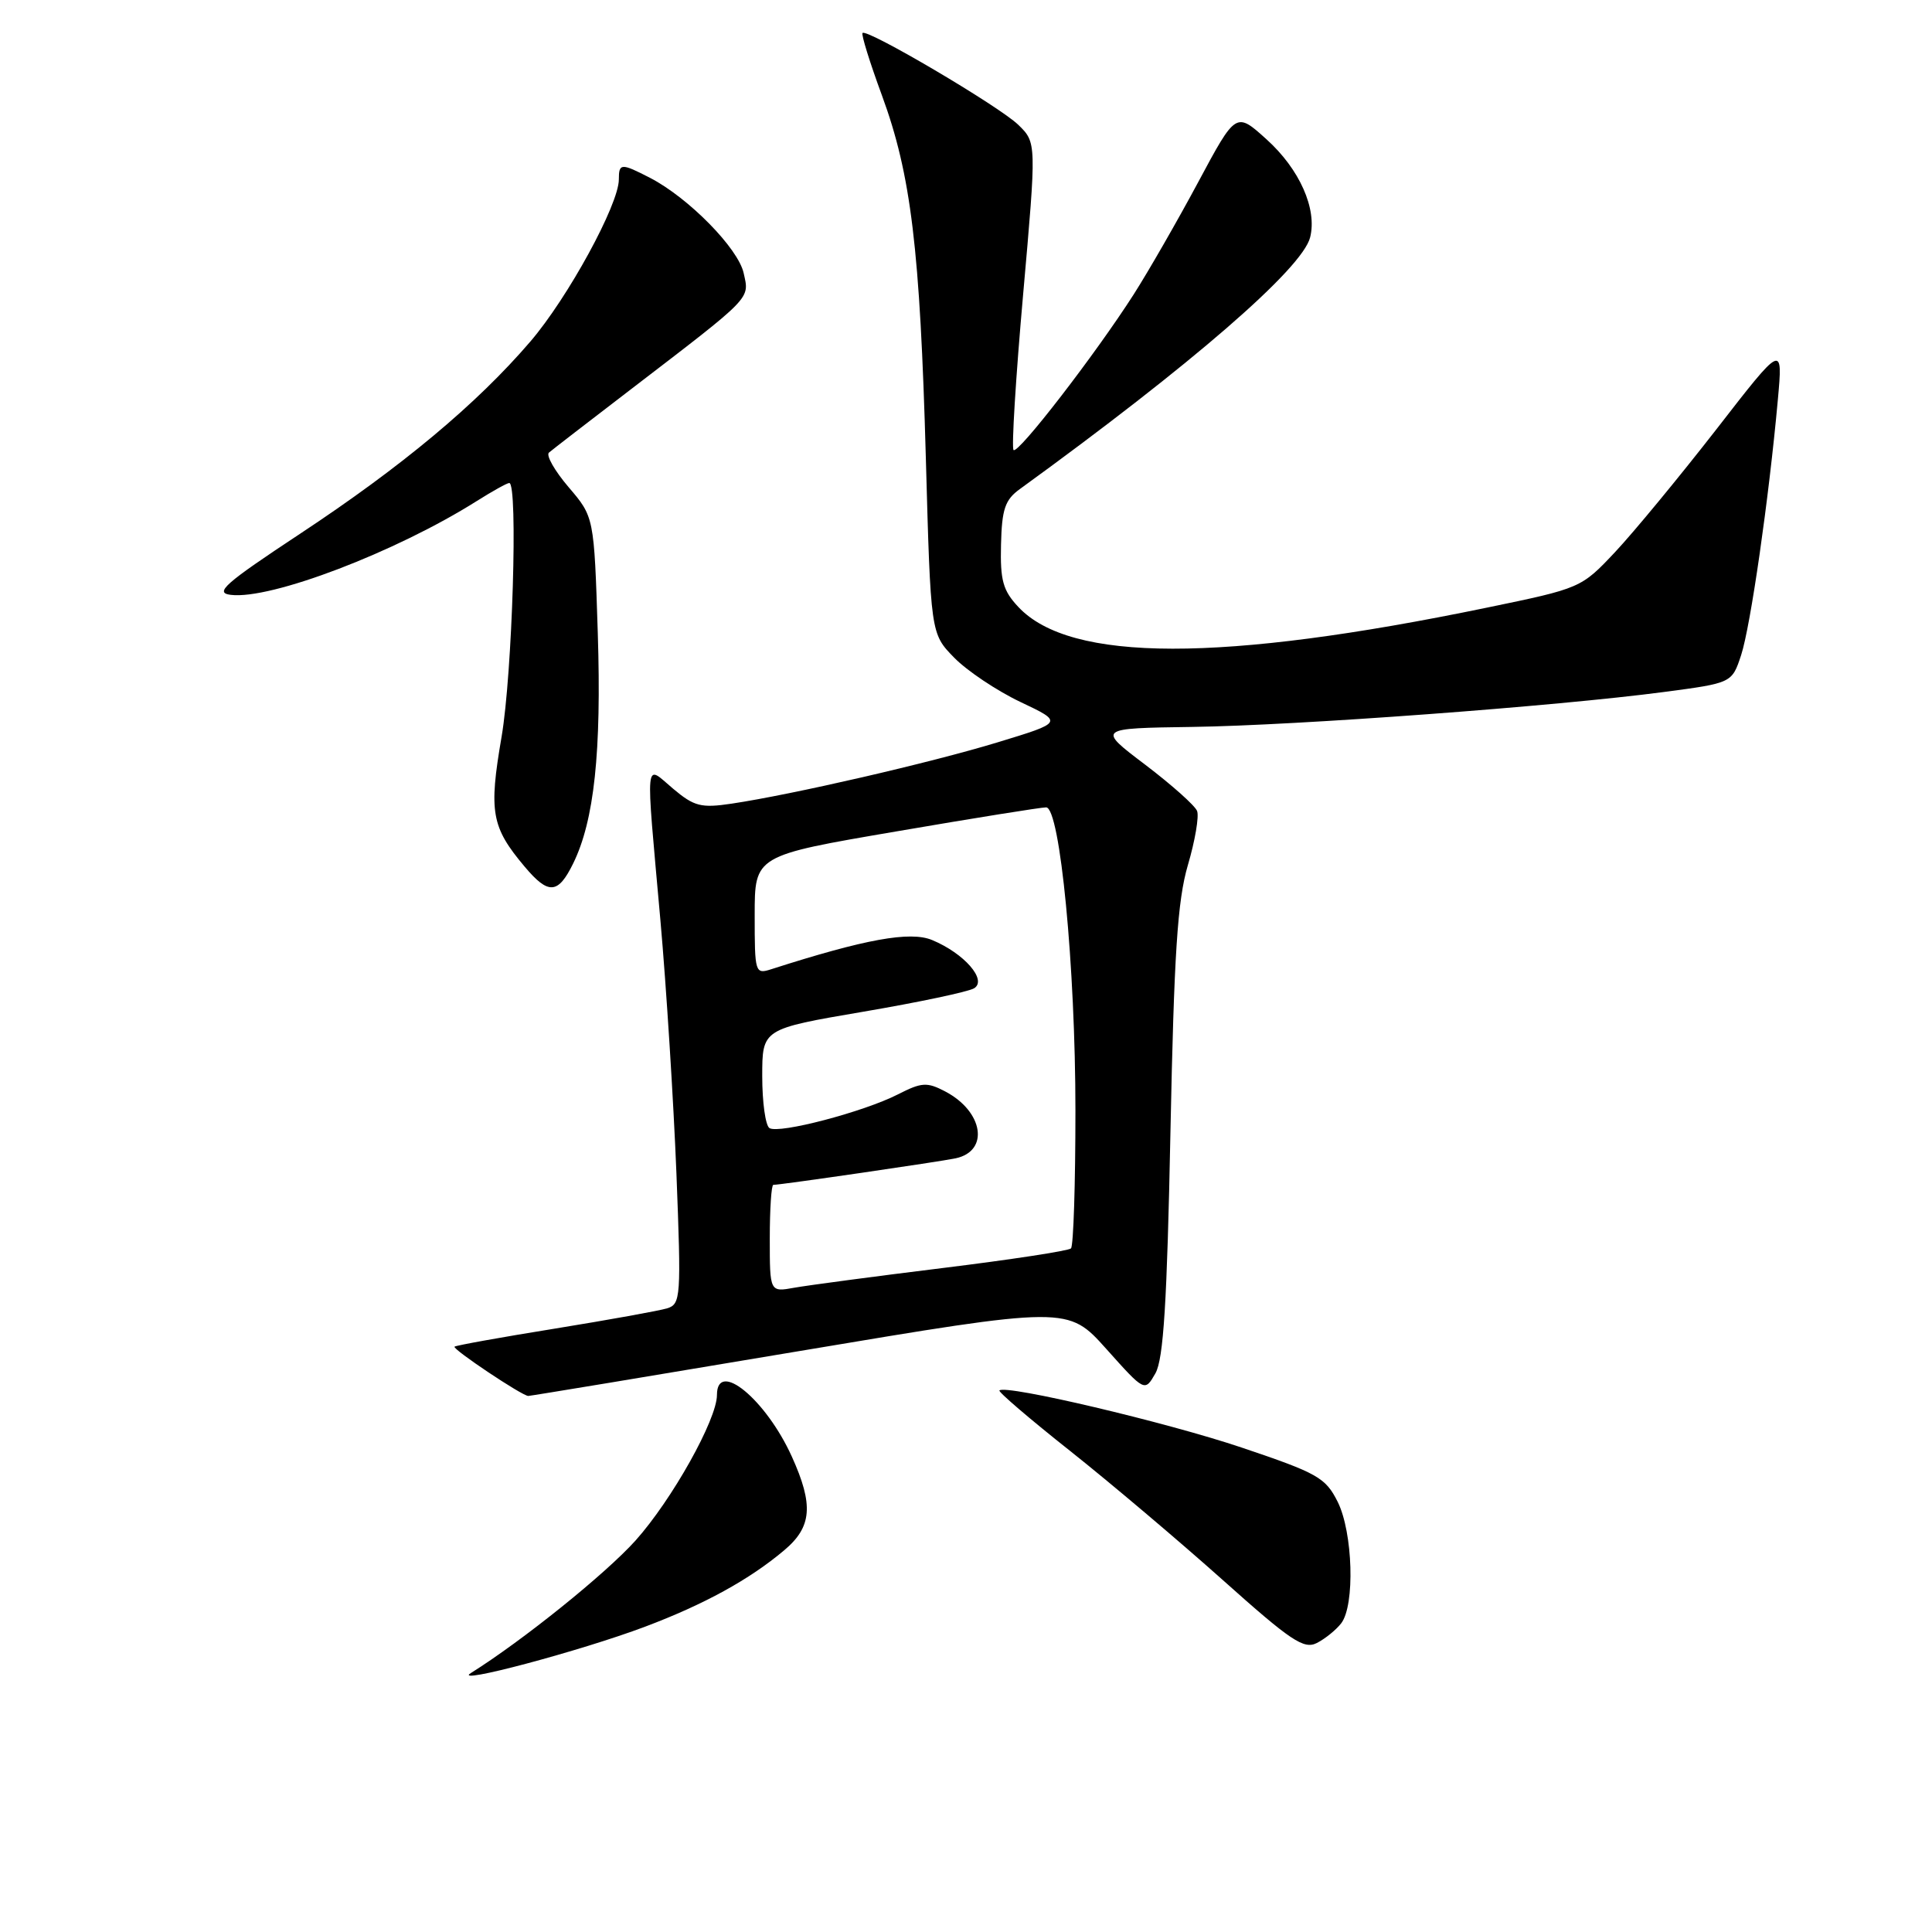 <?xml version="1.0" encoding="UTF-8" standalone="no"?>
<!DOCTYPE svg PUBLIC "-//W3C//DTD SVG 1.1//EN" "http://www.w3.org/Graphics/SVG/1.1/DTD/svg11.dtd" >
<svg xmlns="http://www.w3.org/2000/svg" xmlns:xlink="http://www.w3.org/1999/xlink" version="1.1" viewBox="0 0 256 256">
 <g >
 <path fill="currentColor"
d=" M 85.49 215.54 C 93.29 212.60 99.30 209.31 103.91 205.42 C 107.59 202.33 107.83 199.42 104.92 193.00 C 101.49 185.43 95.00 180.09 95.00 184.84 C 95.00 188.09 89.03 198.75 84.20 204.14 C 80.22 208.56 69.28 217.37 62.39 221.69 C 59.78 223.33 76.95 218.76 85.49 215.54 Z  M 177.72 215.09 C 179.56 212.69 179.27 203.06 177.25 199.00 C 175.64 195.79 174.60 195.20 164.50 191.80 C 154.54 188.45 133.24 183.43 132.43 184.24 C 132.24 184.42 136.46 188.03 141.80 192.26 C 147.13 196.49 156.22 204.18 162.00 209.34 C 171.06 217.44 172.77 218.59 174.50 217.70 C 175.60 217.14 177.05 215.96 177.72 215.09 Z  M 106.00 179.01 C 141.50 173.06 141.50 173.06 146.60 178.75 C 151.69 184.44 151.69 184.44 153.10 181.97 C 154.17 180.08 154.64 172.61 155.09 150.00 C 155.57 126.34 156.02 119.34 157.40 114.63 C 158.35 111.41 158.90 108.18 158.62 107.46 C 158.35 106.75 155.25 103.99 151.75 101.33 C 145.37 96.50 145.37 96.50 158.01 96.32 C 171.83 96.13 206.22 93.58 220.50 91.69 C 229.49 90.50 229.49 90.50 230.71 86.80 C 231.96 82.97 234.38 66.13 235.57 53.01 C 236.25 45.51 236.25 45.51 227.38 56.95 C 222.49 63.23 216.47 70.53 214.00 73.16 C 209.52 77.92 209.45 77.95 197.00 80.52 C 161.84 87.79 141.82 87.77 134.94 80.43 C 132.90 78.26 132.52 76.91 132.64 72.17 C 132.75 67.46 133.17 66.22 135.14 64.80 C 157.93 48.27 172.57 35.58 173.60 31.45 C 174.55 27.69 172.20 22.41 167.83 18.47 C 163.77 14.80 163.77 14.80 158.77 24.13 C 156.02 29.26 152.18 35.94 150.24 38.98 C 145.15 46.94 134.89 60.23 134.30 59.63 C 134.02 59.35 134.59 50.07 135.57 39.01 C 137.35 18.90 137.35 18.90 134.93 16.54 C 132.41 14.09 114.90 3.77 114.29 4.37 C 114.10 4.56 115.25 8.27 116.85 12.61 C 120.72 23.13 121.91 33.00 122.68 60.72 C 123.32 83.95 123.32 83.95 126.41 87.12 C 128.11 88.87 132.07 91.52 135.20 93.01 C 140.90 95.71 140.90 95.71 132.20 98.36 C 123.23 101.09 104.98 105.29 96.93 106.49 C 92.90 107.09 91.98 106.86 89.18 104.50 C 85.38 101.30 85.53 99.74 87.50 121.85 C 88.30 130.84 89.25 145.97 89.63 155.48 C 90.27 171.91 90.21 172.80 88.40 173.36 C 87.36 173.68 80.65 174.89 73.51 176.05 C 66.36 177.20 60.39 178.28 60.23 178.44 C 59.91 178.76 69.21 184.98 70.00 184.97 C 70.28 184.97 86.47 182.29 106.00 179.01 Z  M 75.94 114.43 C 78.74 108.74 79.71 99.65 79.21 83.90 C 78.72 68.50 78.72 68.50 75.35 64.56 C 73.50 62.39 72.32 60.33 72.74 59.97 C 73.16 59.61 78.00 55.87 83.50 51.66 C 99.83 39.14 99.31 39.68 98.54 36.19 C 97.82 32.91 91.25 26.22 86.16 23.58 C 82.30 21.59 82.00 21.60 82.00 23.78 C 82.00 27.09 75.24 39.47 70.27 45.26 C 63.18 53.53 53.26 61.81 39.77 70.72 C 29.75 77.34 28.38 78.55 30.57 78.82 C 35.86 79.49 52.45 73.16 63.19 66.38 C 65.27 65.07 67.19 64.00 67.48 64.00 C 68.66 64.00 67.89 89.31 66.46 97.64 C 64.75 107.59 65.10 109.59 69.53 114.85 C 72.67 118.58 73.94 118.50 75.94 114.43 Z  M 102.00 164.11 C 102.00 160.20 102.21 157.00 102.47 157.00 C 103.45 157.00 124.60 153.92 126.64 153.48 C 131.13 152.51 130.30 147.27 125.24 144.62 C 122.83 143.36 122.13 143.40 118.96 145.02 C 114.43 147.33 103.24 150.27 101.96 149.48 C 101.43 149.15 101.00 146.06 101.00 142.61 C 101.00 136.34 101.00 136.34 114.37 134.06 C 121.72 132.81 128.34 131.41 129.08 130.95 C 130.84 129.86 127.77 126.33 123.51 124.56 C 120.60 123.35 114.63 124.44 102.25 128.41 C 100.05 129.12 100.00 128.97 100.00 121.25 C 100.00 113.37 100.00 113.37 118.75 110.17 C 129.06 108.40 138.00 106.97 138.62 106.98 C 140.46 107.01 142.50 128.10 142.50 147.17 C 142.50 156.88 142.24 165.10 141.91 165.42 C 141.59 165.74 133.94 166.91 124.91 168.02 C 115.89 169.13 107.04 170.31 105.25 170.63 C 102.00 171.22 102.00 171.22 102.00 164.11 Z "/>
</g>
</svg>